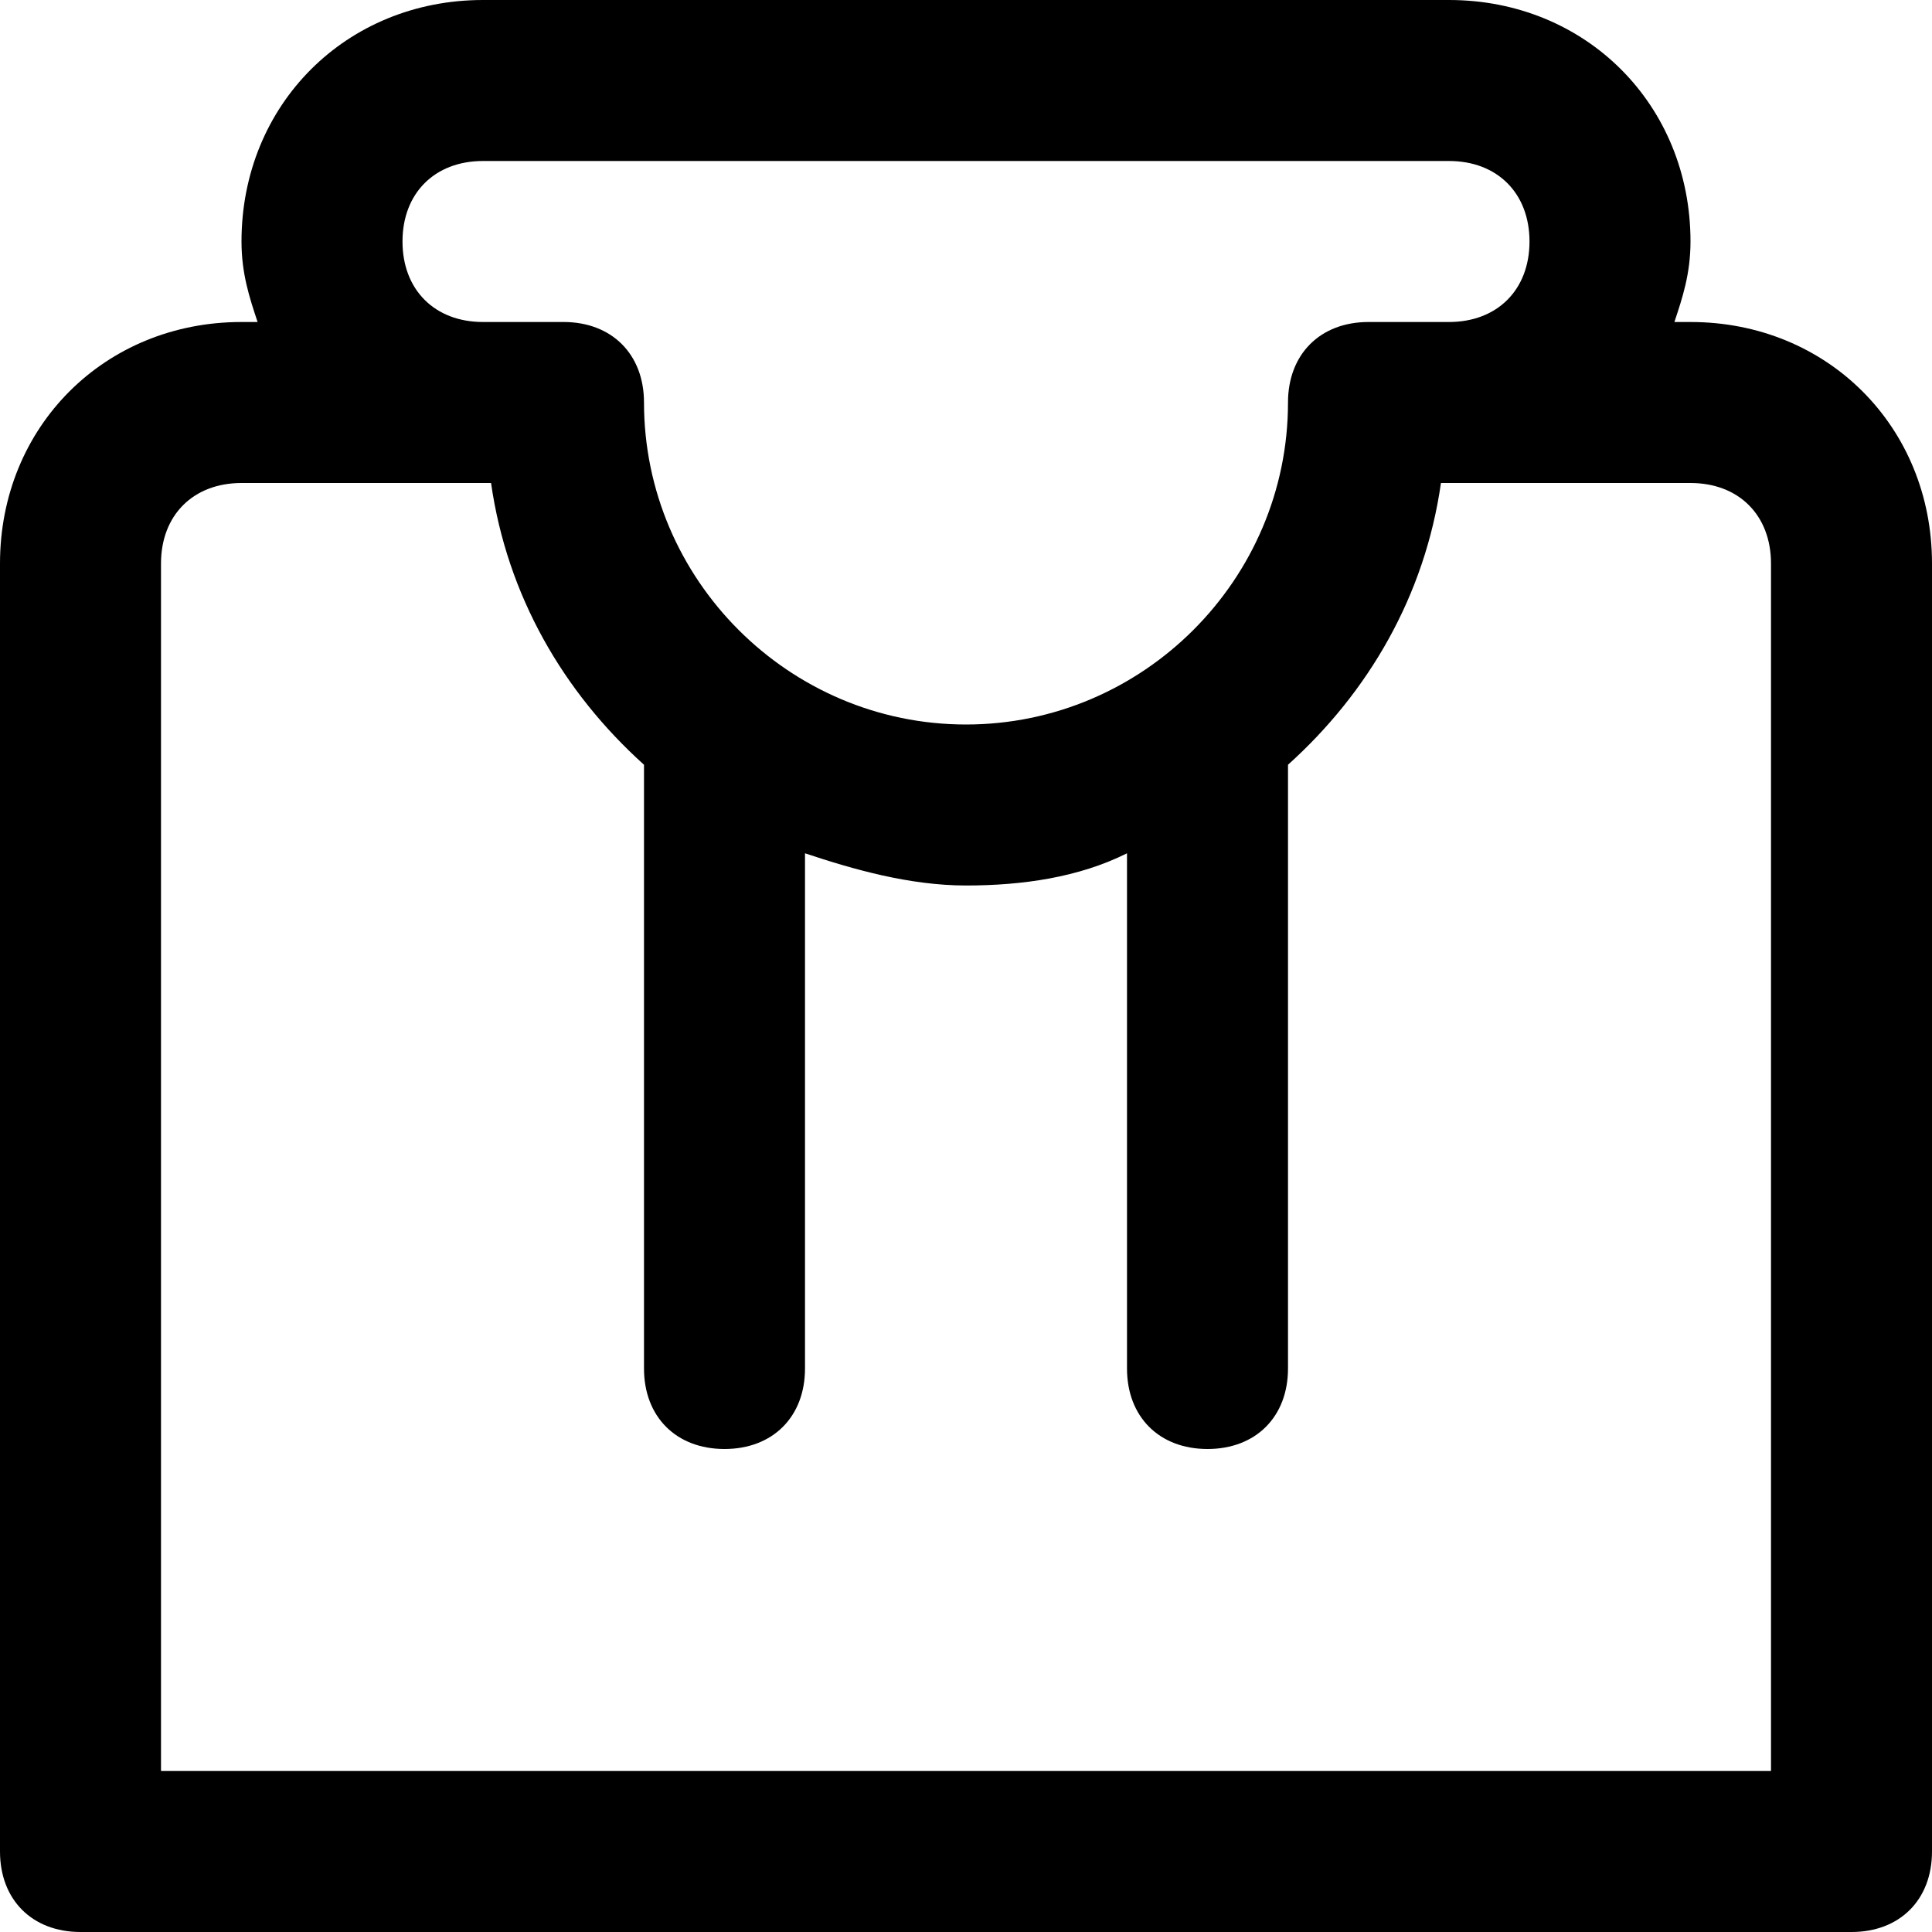 <?xml version="1.0" encoding="utf-8"?>
<!-- Generator: Adobe Illustrator 19.1.0, SVG Export Plug-In . SVG Version: 6.00 Build 0)  -->
<!DOCTYPE svg PUBLIC "-//W3C//DTD SVG 1.1//EN" "http://www.w3.org/Graphics/SVG/1.1/DTD/svg11.dtd">
<svg version="1.1" id="Layer_1" xmlns="http://www.w3.org/2000/svg" xmlns:xlink="http://www.w3.org/1999/xlink" x="0px" y="0px"
	 width="24px" height="24px" viewBox="0 0 24 24" enable-background="new 0 0 24 24" xml:space="preserve">
<path d="M21,4h-0.2C20.9,3.7,21,3.4,21,3c0-1.7-1.3-3-3-3H6C4.3,0,3,1.3,3,3c0,0.4,0.1,0.7,0.2,1H3C1.3,4,0,5.3,0,7v16
	c0,0.6,0.4,1,1,1h22c0.6,0,1-0.4,1-1V7C24,5.3,22.7,4,21,4z M5,3c0-0.6,0.4-1,1-1h12c0.6,0,1,0.4,1,1s-0.4,1-1,1h-1
	c-0.6,0-1,0.4-1,1c0,2.2-1.8,4-4,4S8,7.2,8,5c0-0.6-0.4-1-1-1H6C5.4,4,5,3.6,5,3z M22,22H2V7c0-0.6,0.4-1,1-1h3.1
	C6.3,7.4,7,8.6,8,9.5V17c0,0.6,0.4,1,1,1s1-0.4,1-1v-6.4c0.6,0.2,1.3,0.4,2,0.4s1.4-0.1,2-0.4V17c0,0.6,0.4,1,1,1s1-0.4,1-1V9.5
	c1-0.9,1.7-2.1,1.9-3.5H21c0.6,0,1,0.4,1,1V22z"/>
</svg>
